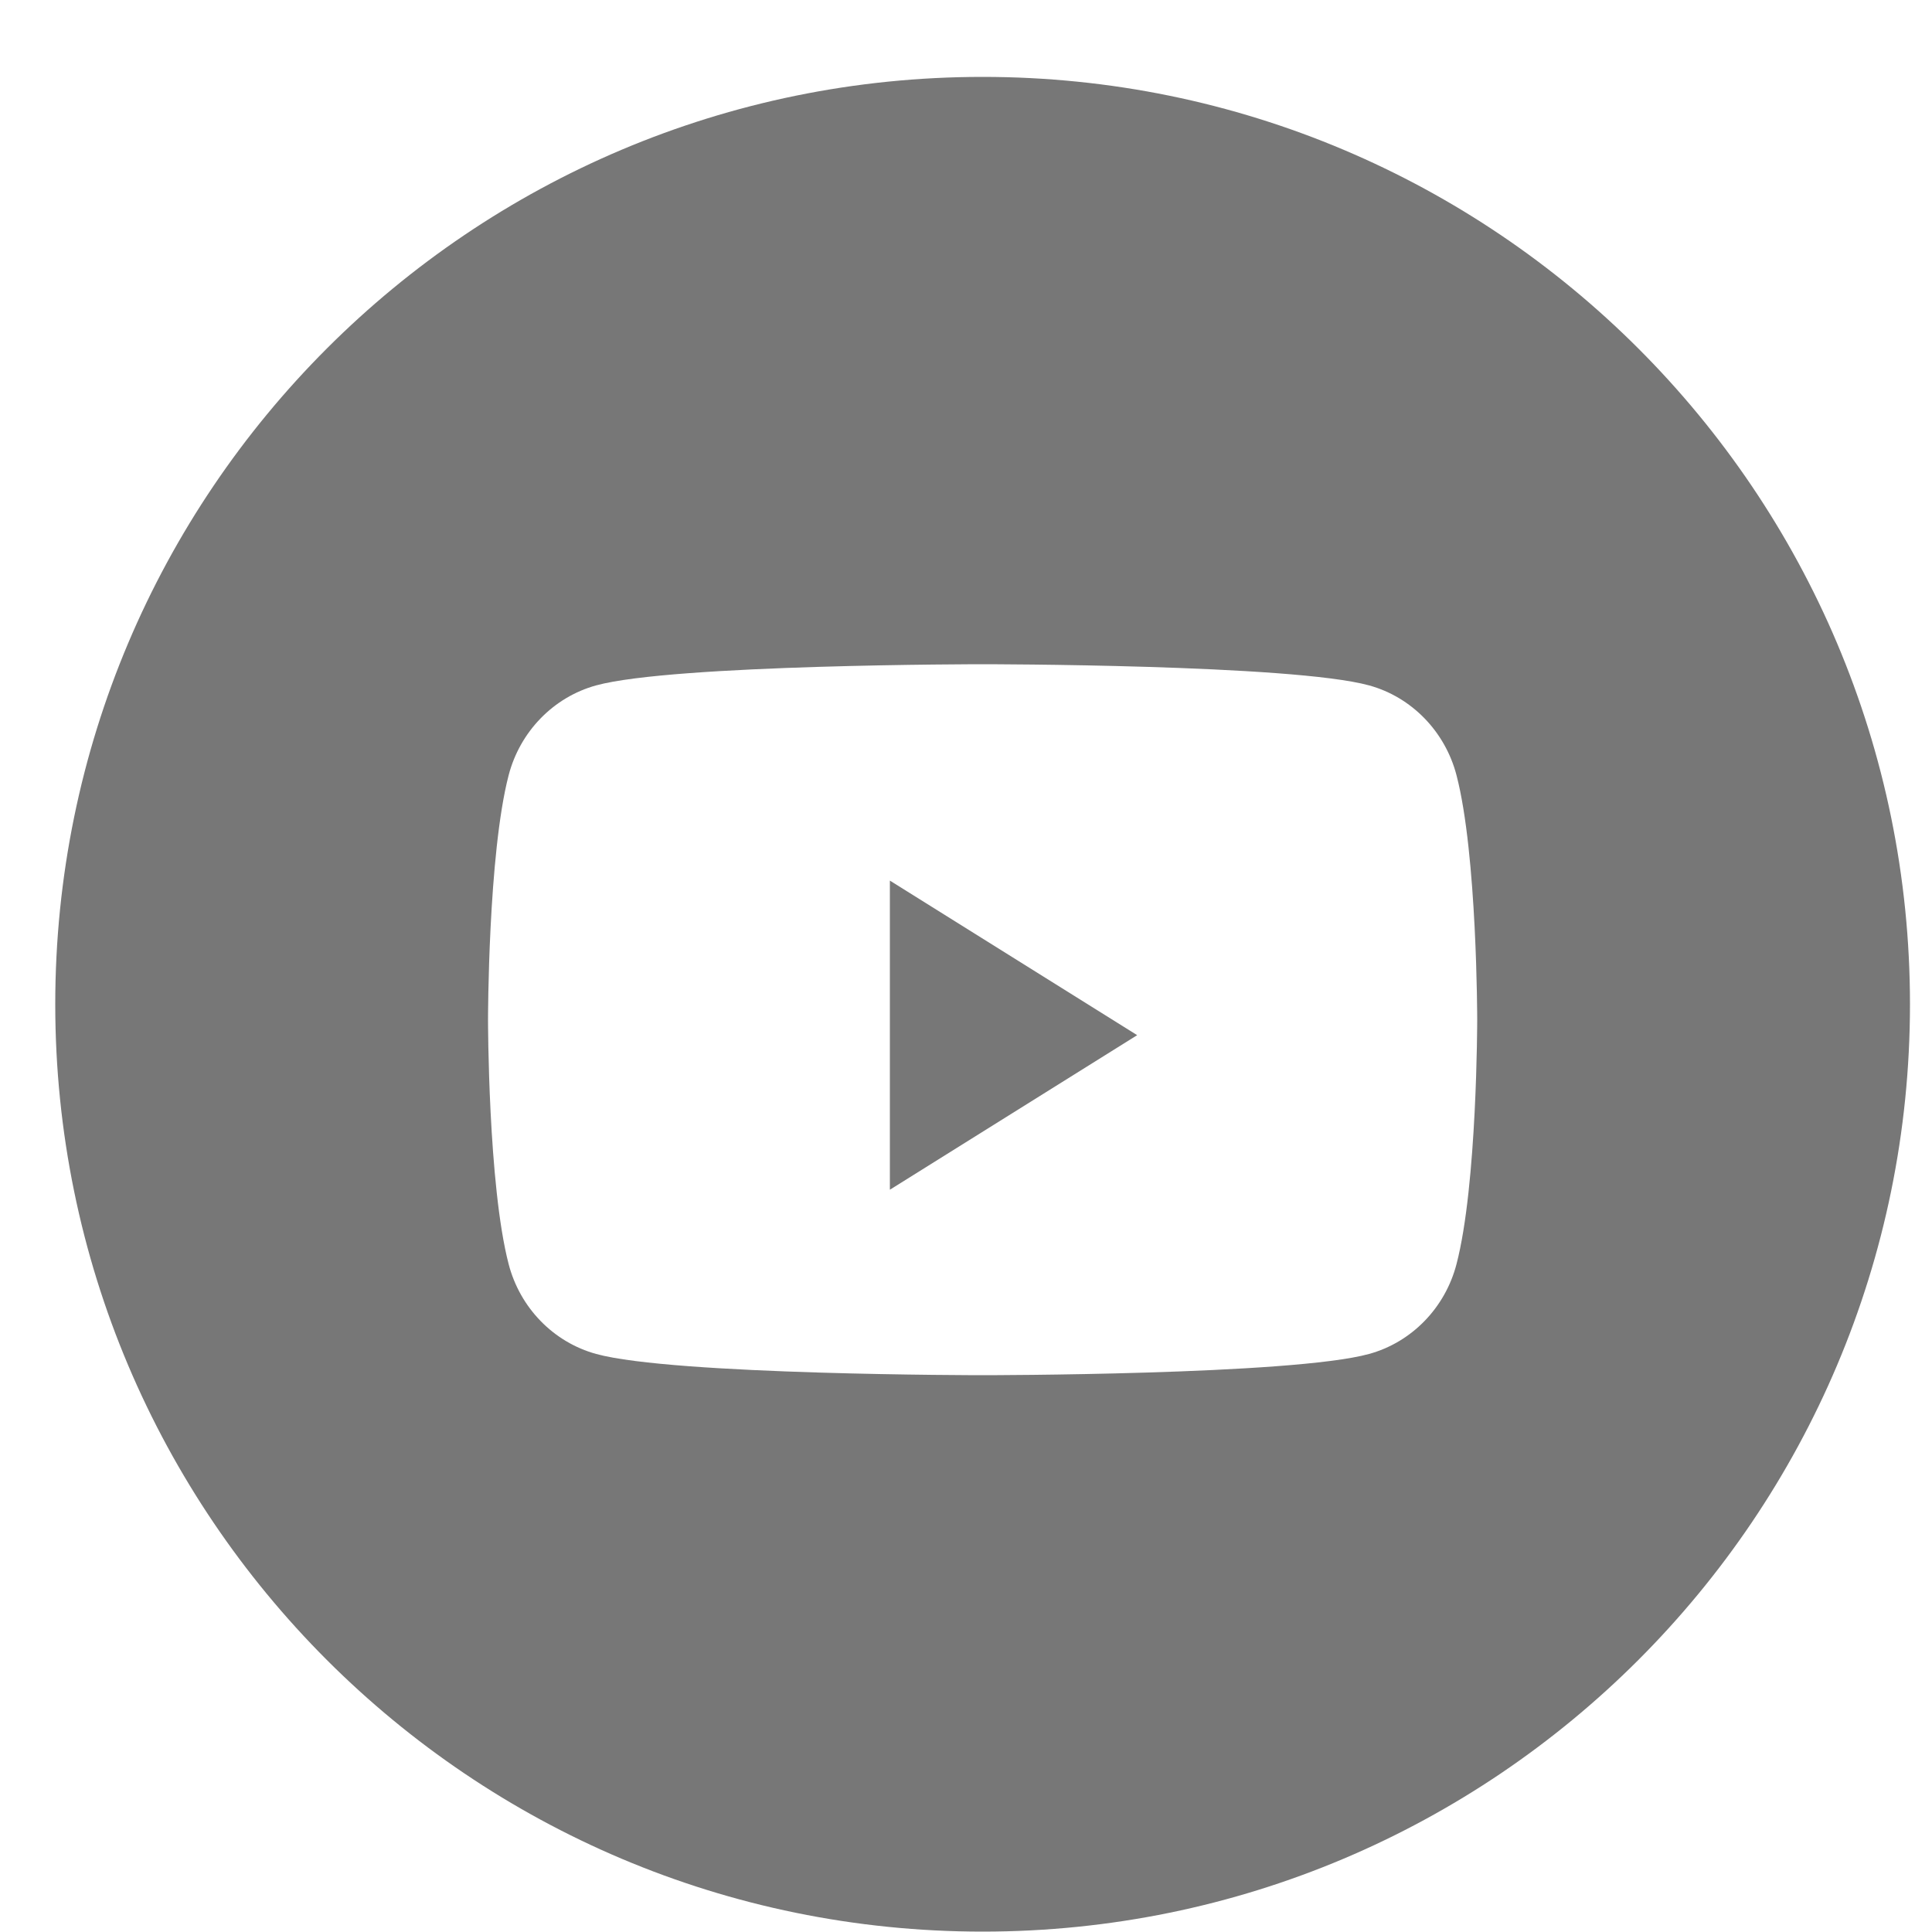 <svg width="25" height="25" viewBox="0 0 25 25" fill="none" xmlns="http://www.w3.org/2000/svg">
<path fill-rule="evenodd" clip-rule="evenodd" d="M0.715 12.995C0.715 6.367 6.087 0.995 12.715 0.995C19.342 0.995 24.715 6.367 24.715 12.995C24.715 19.622 19.342 24.995 12.715 24.995C6.087 24.995 0.715 19.622 0.715 12.995ZM18.847 10.031C18.7 9.466 18.266 9.02 17.716 8.869C16.718 8.595 12.715 8.595 12.715 8.595C12.715 8.595 8.712 8.595 7.714 8.869C7.163 9.02 6.729 9.466 6.582 10.031C6.315 11.056 6.315 13.195 6.315 13.195C6.315 13.195 6.315 15.333 6.582 16.358C6.729 16.924 7.163 17.369 7.714 17.52C8.712 17.795 12.715 17.795 12.715 17.795C12.715 17.795 16.718 17.795 17.716 17.52C18.266 17.369 18.7 16.924 18.847 16.358C19.115 15.333 19.115 13.195 19.115 13.195C19.115 13.195 19.115 11.056 18.847 10.031Z" fill="#777777"/>
<path fill-rule="evenodd" clip-rule="evenodd" d="M11.515 15.395V11.395L14.715 13.395L11.515 15.395Z" fill="#777777"/>
</svg>
